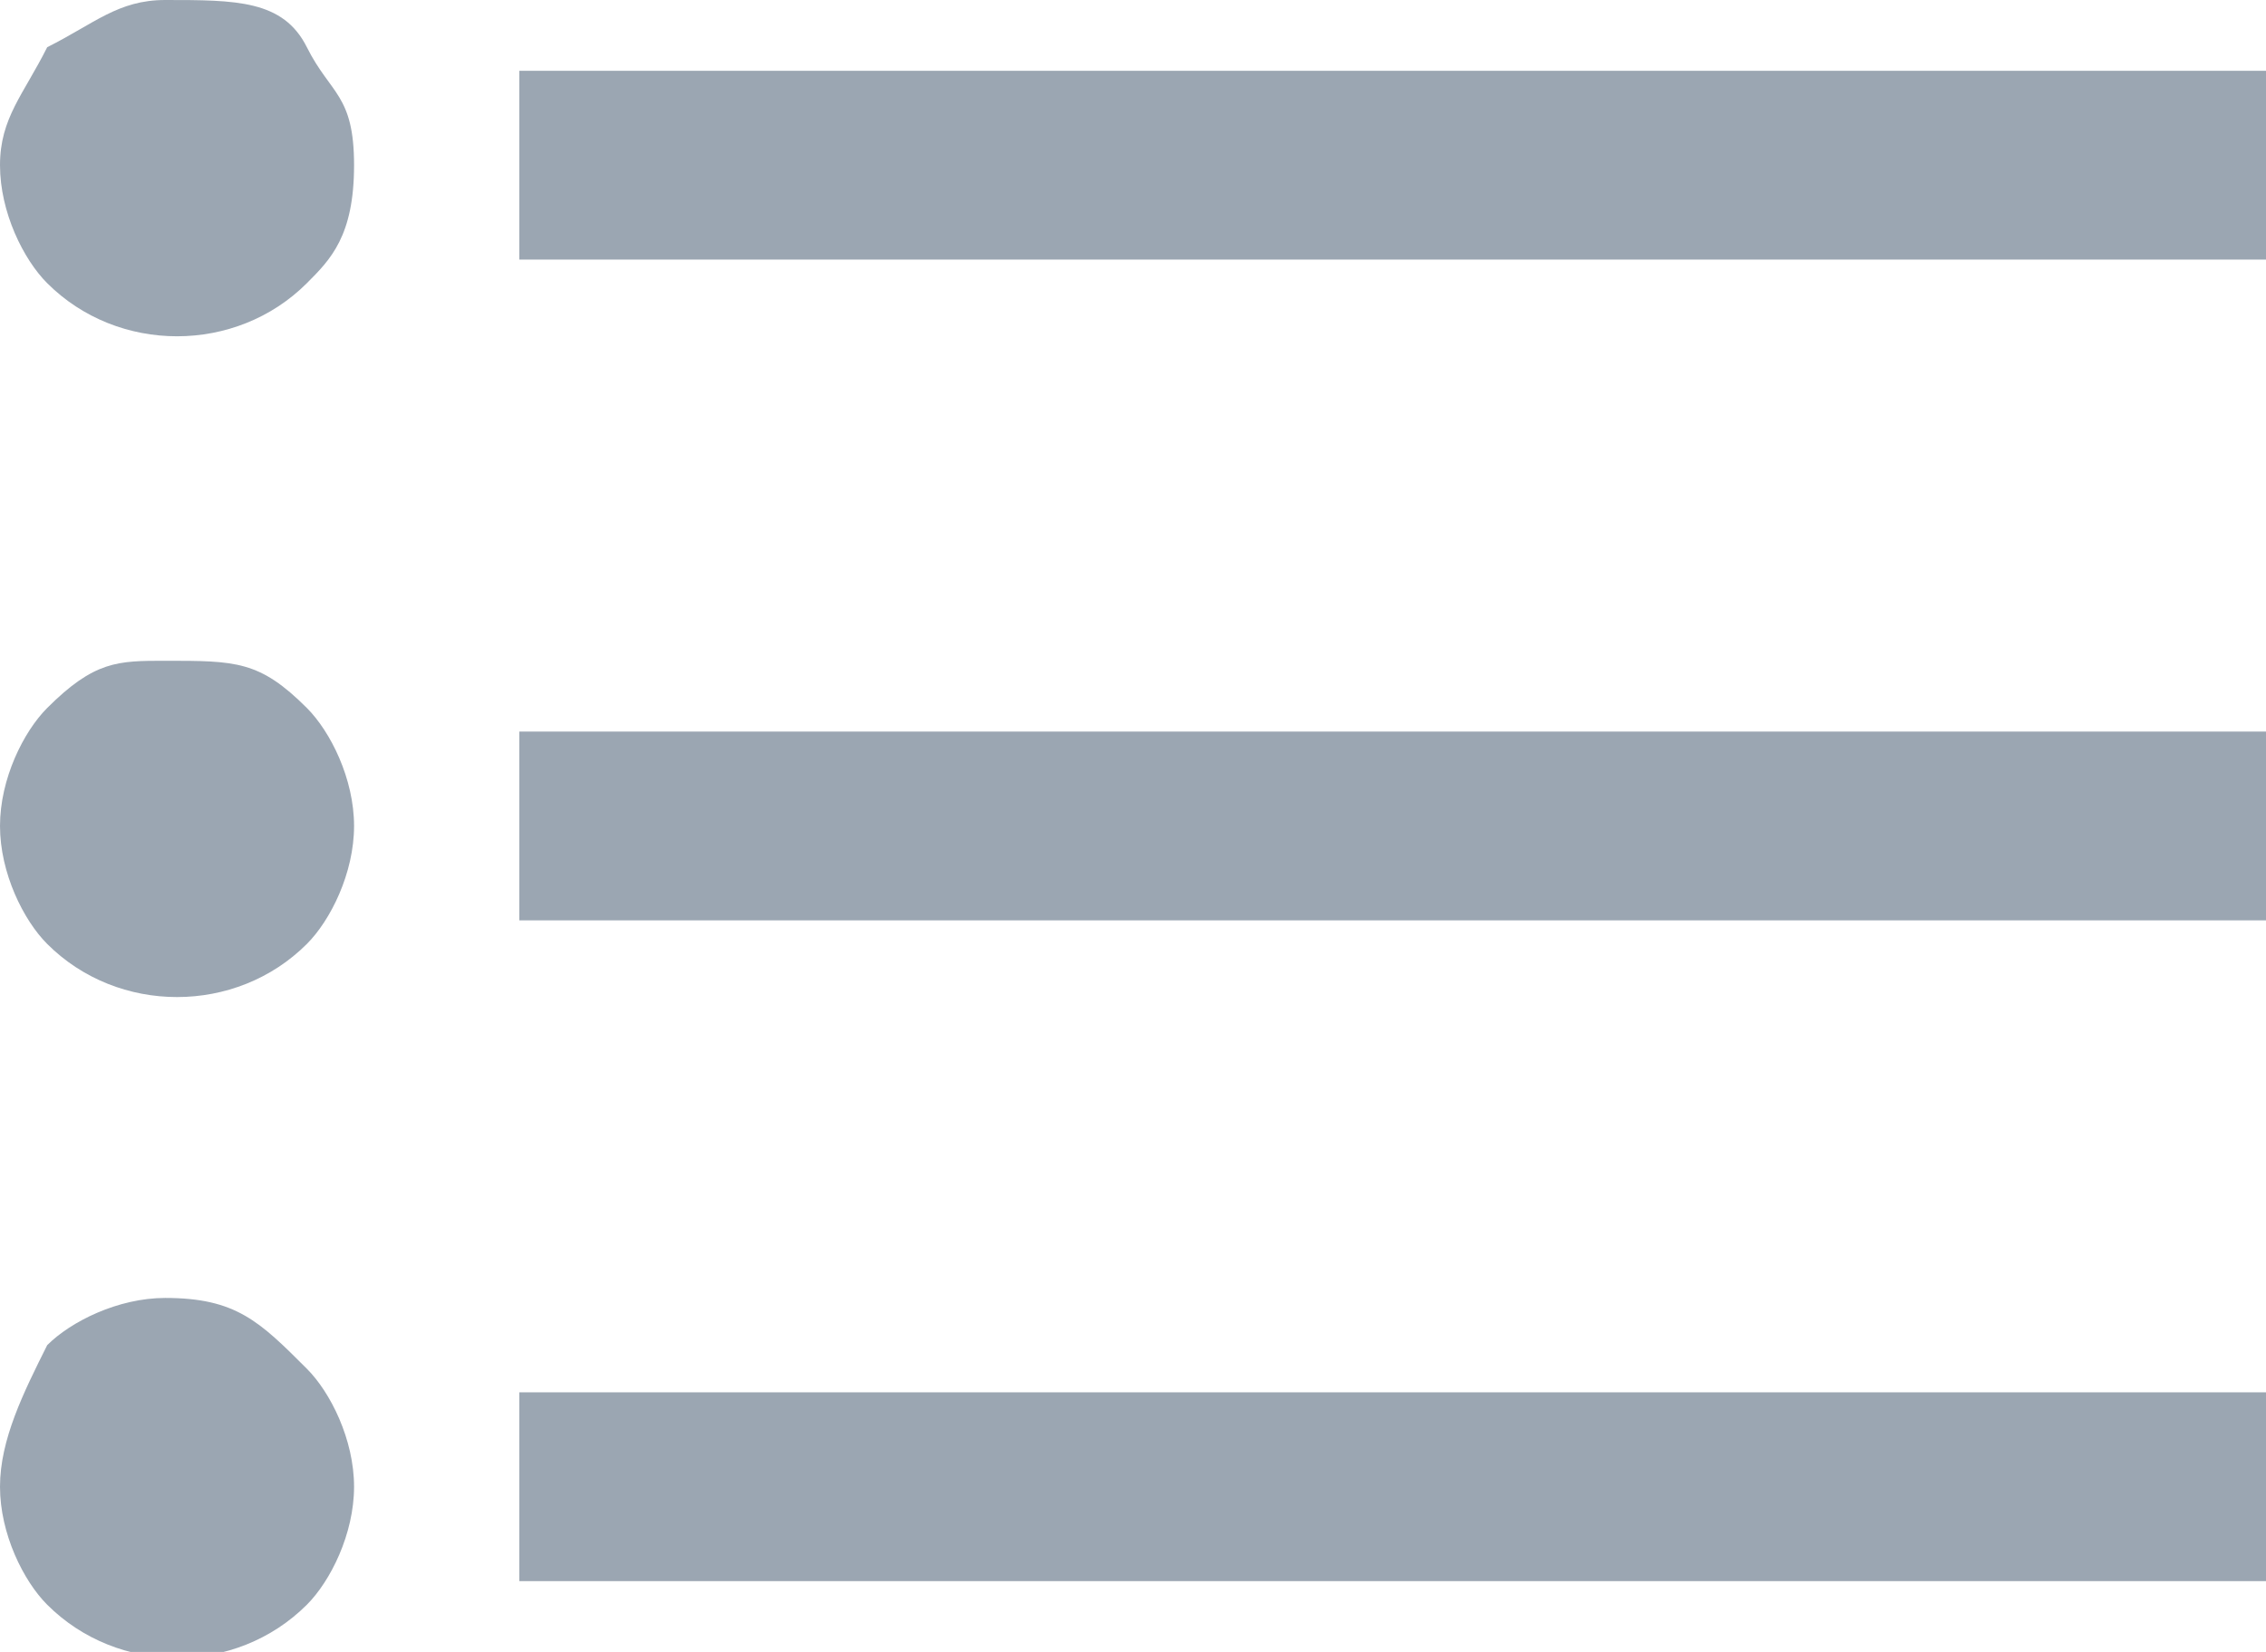 <?xml version="1.0" encoding="utf-8"?>
<!-- Generator: Adobe Illustrator 22.1.0, SVG Export Plug-In . SVG Version: 6.00 Build 0)  -->
<svg version="1.1" id="Layer_1" xmlns="http://www.w3.org/2000/svg" xmlns:xlink="http://www.w3.org/1999/xlink" x="0px" y="0px"
	 width="9.6px" height="7px" viewBox="0 0 9.6 7" style="enable-background:new 0 0 9.6 7;" xml:space="preserve">
<style type="text/css">
	.st0{fill:#9BA6B2;}
</style>
<g>
	<path class="st0" d="M0.7,2.8C0.5,2.8,0.4,2.8,0.2,3C0.1,3.1,0,3.3,0,3.5S0.1,3.9,0.2,4C0.5,4.3,1,4.3,1.3,4
		c0.1-0.1,0.2-0.3,0.2-0.5S1.4,3.1,1.3,3C1.1,2.8,1,2.8,0.7,2.8z"/>
	<path class="st0" d="M0.7,0C0.5,0,0.4,0.1,0.2,0.2C0.1,0.4,0,0.5,0,0.7s0.1,0.4,0.2,0.5c0.3,0.3,0.8,0.3,1.1,0
		C1.4,1.1,1.5,1,1.5,0.7S1.4,0.4,1.3,0.2S1,0,0.7,0z"/>
	<path class="st0" d="M0.7,5.5c-0.2,0-0.4,0.1-0.5,0.2C0.1,5.9,0,6.1,0,6.3s0.1,0.4,0.2,0.5c0.3,0.3,0.8,0.3,1.1,0
		c0.1-0.1,0.2-0.3,0.2-0.5S1.4,5.9,1.3,5.8C1.1,5.6,1,5.5,0.7,5.5z"/>
	<rect x="2.2" y="0.3" class="st0" width="7.4" height="0.8"/>
	<rect x="2.2" y="3.1" class="st0" width="7.4" height="0.8"/>
	<rect x="2.2" y="5.9" class="st0" width="7.4" height="0.8"/>
</g>
</svg>
